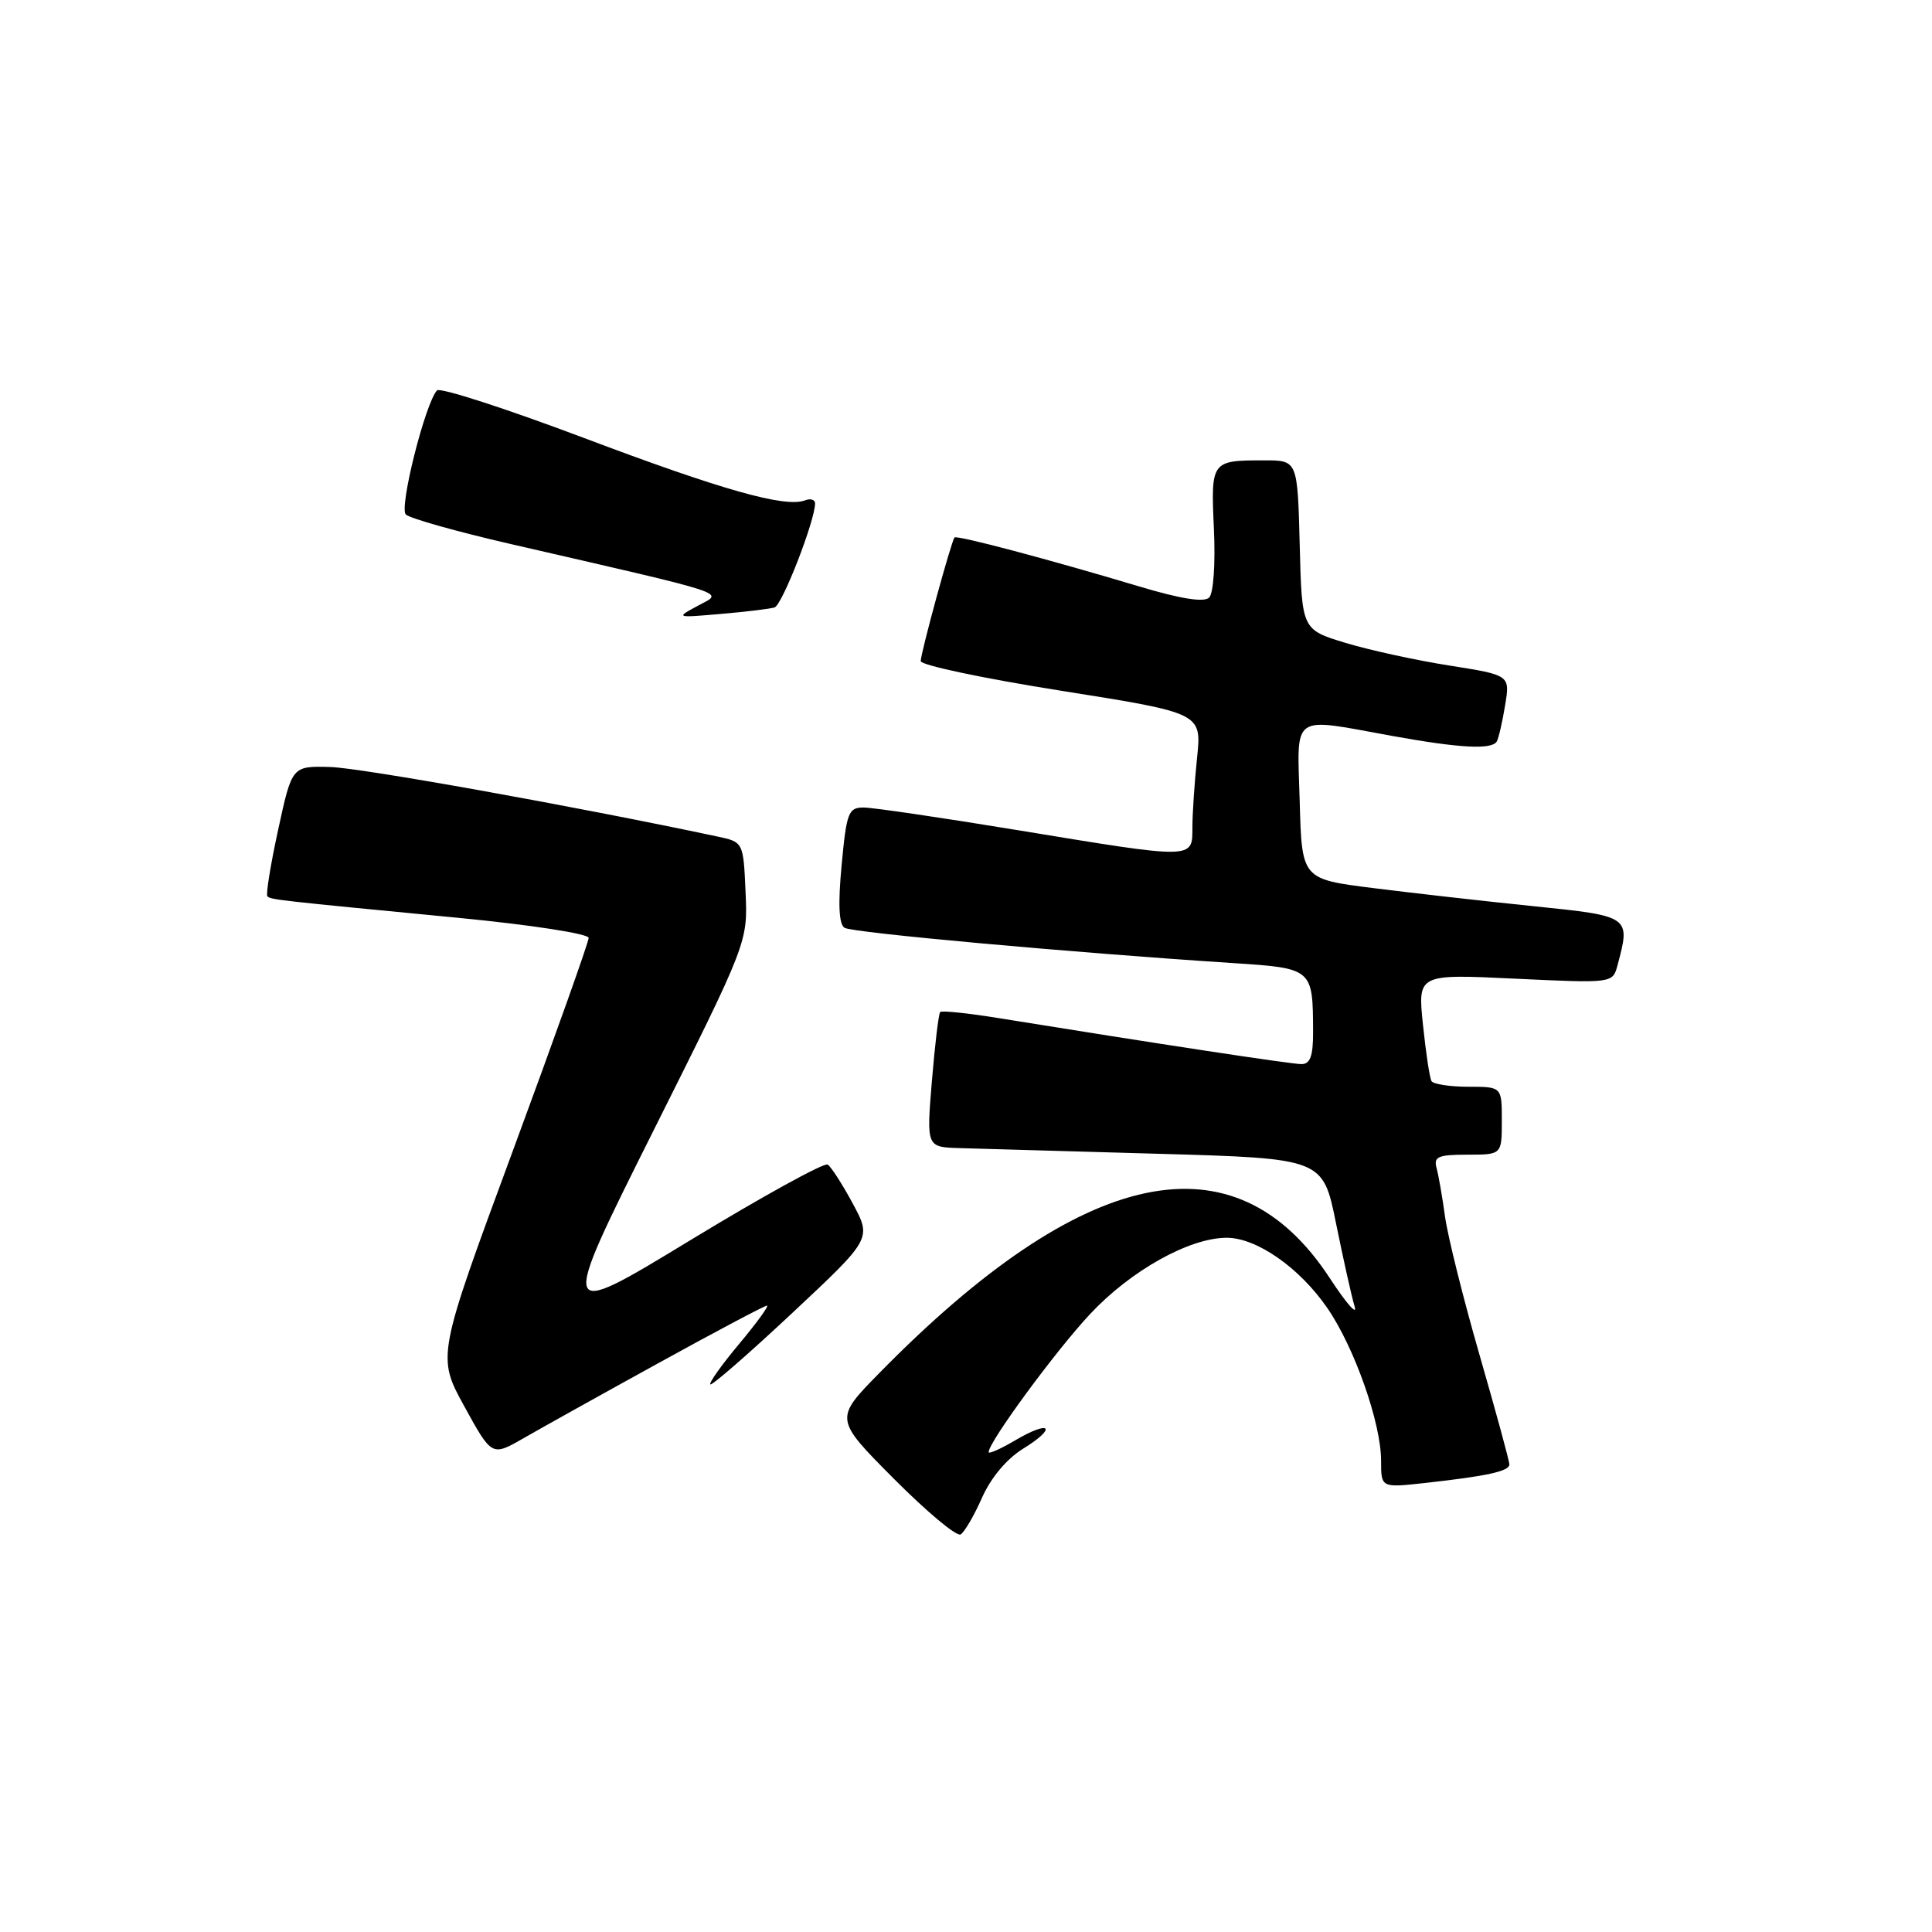 <?xml version="1.0" encoding="UTF-8" standalone="no"?>
<!DOCTYPE svg PUBLIC "-//W3C//DTD SVG 1.1//EN" "http://www.w3.org/Graphics/SVG/1.1/DTD/svg11.dtd" >
<svg xmlns="http://www.w3.org/2000/svg" xmlns:xlink="http://www.w3.org/1999/xlink" version="1.1" viewBox="0 0 256 256">
 <g >
 <path fill="currentColor"
d=" M 130.13 198.44 C 131.30 195.80 133.40 193.30 135.57 191.96 C 140.15 189.13 139.20 188.09 134.54 190.84 C 132.59 191.99 131.00 192.70 131.00 192.41 C 131.00 191.08 139.92 178.94 144.45 174.11 C 149.84 168.35 157.58 164.03 162.52 164.01 C 166.50 164.00 172.20 167.97 175.89 173.34 C 179.47 178.54 183.00 188.57 183.00 193.54 C 183.00 197.14 183.00 197.14 188.75 196.51 C 197.06 195.59 200.00 194.95 200.00 194.04 C 200.00 193.60 198.22 187.08 196.05 179.55 C 193.88 172.03 191.82 163.76 191.47 161.18 C 191.12 158.61 190.61 155.71 190.35 154.75 C 189.94 153.27 190.57 153.00 194.43 153.00 C 199.00 153.00 199.00 153.00 199.00 148.50 C 199.00 144.00 199.00 144.00 194.56 144.00 C 192.12 144.00 189.92 143.66 189.68 143.25 C 189.44 142.84 188.93 139.48 188.55 135.78 C 187.85 129.06 187.85 129.06 200.77 129.68 C 213.69 130.29 213.69 130.29 214.33 127.90 C 216.07 121.41 216.05 121.39 203.25 120.08 C 196.79 119.42 187.22 118.34 182.00 117.68 C 172.50 116.49 172.50 116.49 172.22 106.24 C 171.88 94.34 170.88 95.05 184.50 97.52 C 193.47 99.14 197.67 99.36 198.33 98.25 C 198.57 97.84 199.07 95.69 199.43 93.48 C 200.10 89.46 200.10 89.46 192.07 88.19 C 187.65 87.50 181.44 86.14 178.27 85.18 C 172.50 83.42 172.50 83.42 172.22 72.21 C 171.93 61.00 171.93 61.00 167.55 61.00 C 160.48 61.00 160.44 61.05 160.85 70.10 C 161.06 74.70 160.79 78.61 160.22 79.18 C 159.55 79.85 156.45 79.36 150.86 77.68 C 138.98 74.12 126.78 70.88 126.48 71.22 C 126.06 71.67 122.00 86.53 122.00 87.60 C 122.00 88.14 130.38 89.91 140.62 91.53 C 159.23 94.48 159.23 94.48 158.62 100.39 C 158.28 103.64 158.00 107.80 158.00 109.65 C 158.00 113.88 158.35 113.87 134.84 110.00 C 124.82 108.35 115.64 107.00 114.43 107.00 C 112.42 107.00 112.17 107.66 111.52 114.63 C 111.03 119.84 111.16 122.48 111.91 122.94 C 112.95 123.59 141.88 126.21 163.16 127.60 C 173.98 128.30 173.96 128.28 173.99 136.75 C 174.00 139.93 173.61 141.00 172.45 141.00 C 171.07 141.00 153.21 138.28 132.23 134.89 C 128.23 134.24 124.79 133.89 124.58 134.10 C 124.37 134.32 123.88 138.44 123.48 143.25 C 122.76 152.00 122.76 152.00 127.13 152.13 C 129.53 152.20 141.35 152.53 153.40 152.88 C 175.29 153.50 175.29 153.50 177.03 162.10 C 177.99 166.83 179.09 171.78 179.49 173.10 C 179.89 174.42 178.41 172.73 176.19 169.34 C 163.63 150.14 143.58 154.36 116.53 181.92 C 110.55 188.01 110.55 188.01 118.45 195.95 C 122.80 200.32 126.77 203.64 127.29 203.32 C 127.81 203.00 129.08 200.81 130.13 198.44 Z  M 87.28 180.60 C 94.86 176.42 101.32 173.00 101.63 173.00 C 101.93 173.00 100.29 175.27 97.97 178.04 C 95.65 180.81 93.92 183.24 94.12 183.44 C 94.33 183.63 99.22 179.37 105.00 173.96 C 115.50 164.13 115.50 164.13 113.00 159.48 C 111.62 156.93 110.13 154.60 109.67 154.31 C 109.21 154.02 101.00 158.54 91.43 164.36 C 74.02 174.94 74.02 174.94 86.55 149.89 C 99.09 124.84 99.09 124.84 98.79 118.20 C 98.50 111.57 98.50 111.57 95.00 110.83 C 75.97 106.79 47.75 101.73 43.72 101.63 C 38.69 101.50 38.69 101.50 36.86 109.93 C 35.85 114.57 35.21 118.54 35.43 118.76 C 35.88 119.21 36.38 119.27 60.75 121.62 C 70.39 122.55 78.00 123.73 78.00 124.28 C 78.00 124.83 73.48 137.53 67.95 152.50 C 57.89 179.73 57.89 179.73 61.53 186.36 C 65.17 192.98 65.17 192.98 69.34 190.59 C 71.63 189.27 79.70 184.77 87.28 180.60 Z  M 102.63 80.49 C 103.64 80.19 108.00 68.99 108.00 66.70 C 108.00 66.20 107.40 66.02 106.67 66.30 C 104.05 67.30 95.71 64.95 77.32 58.01 C 67.05 54.14 58.31 51.31 57.91 51.73 C 56.36 53.37 52.86 67.26 53.77 68.17 C 54.28 68.68 60.51 70.44 67.60 72.07 C 97.50 78.95 95.89 78.42 92.50 80.25 C 89.51 81.86 89.51 81.87 95.50 81.35 C 98.80 81.07 102.01 80.68 102.63 80.49 Z "/>
</g>
</svg>